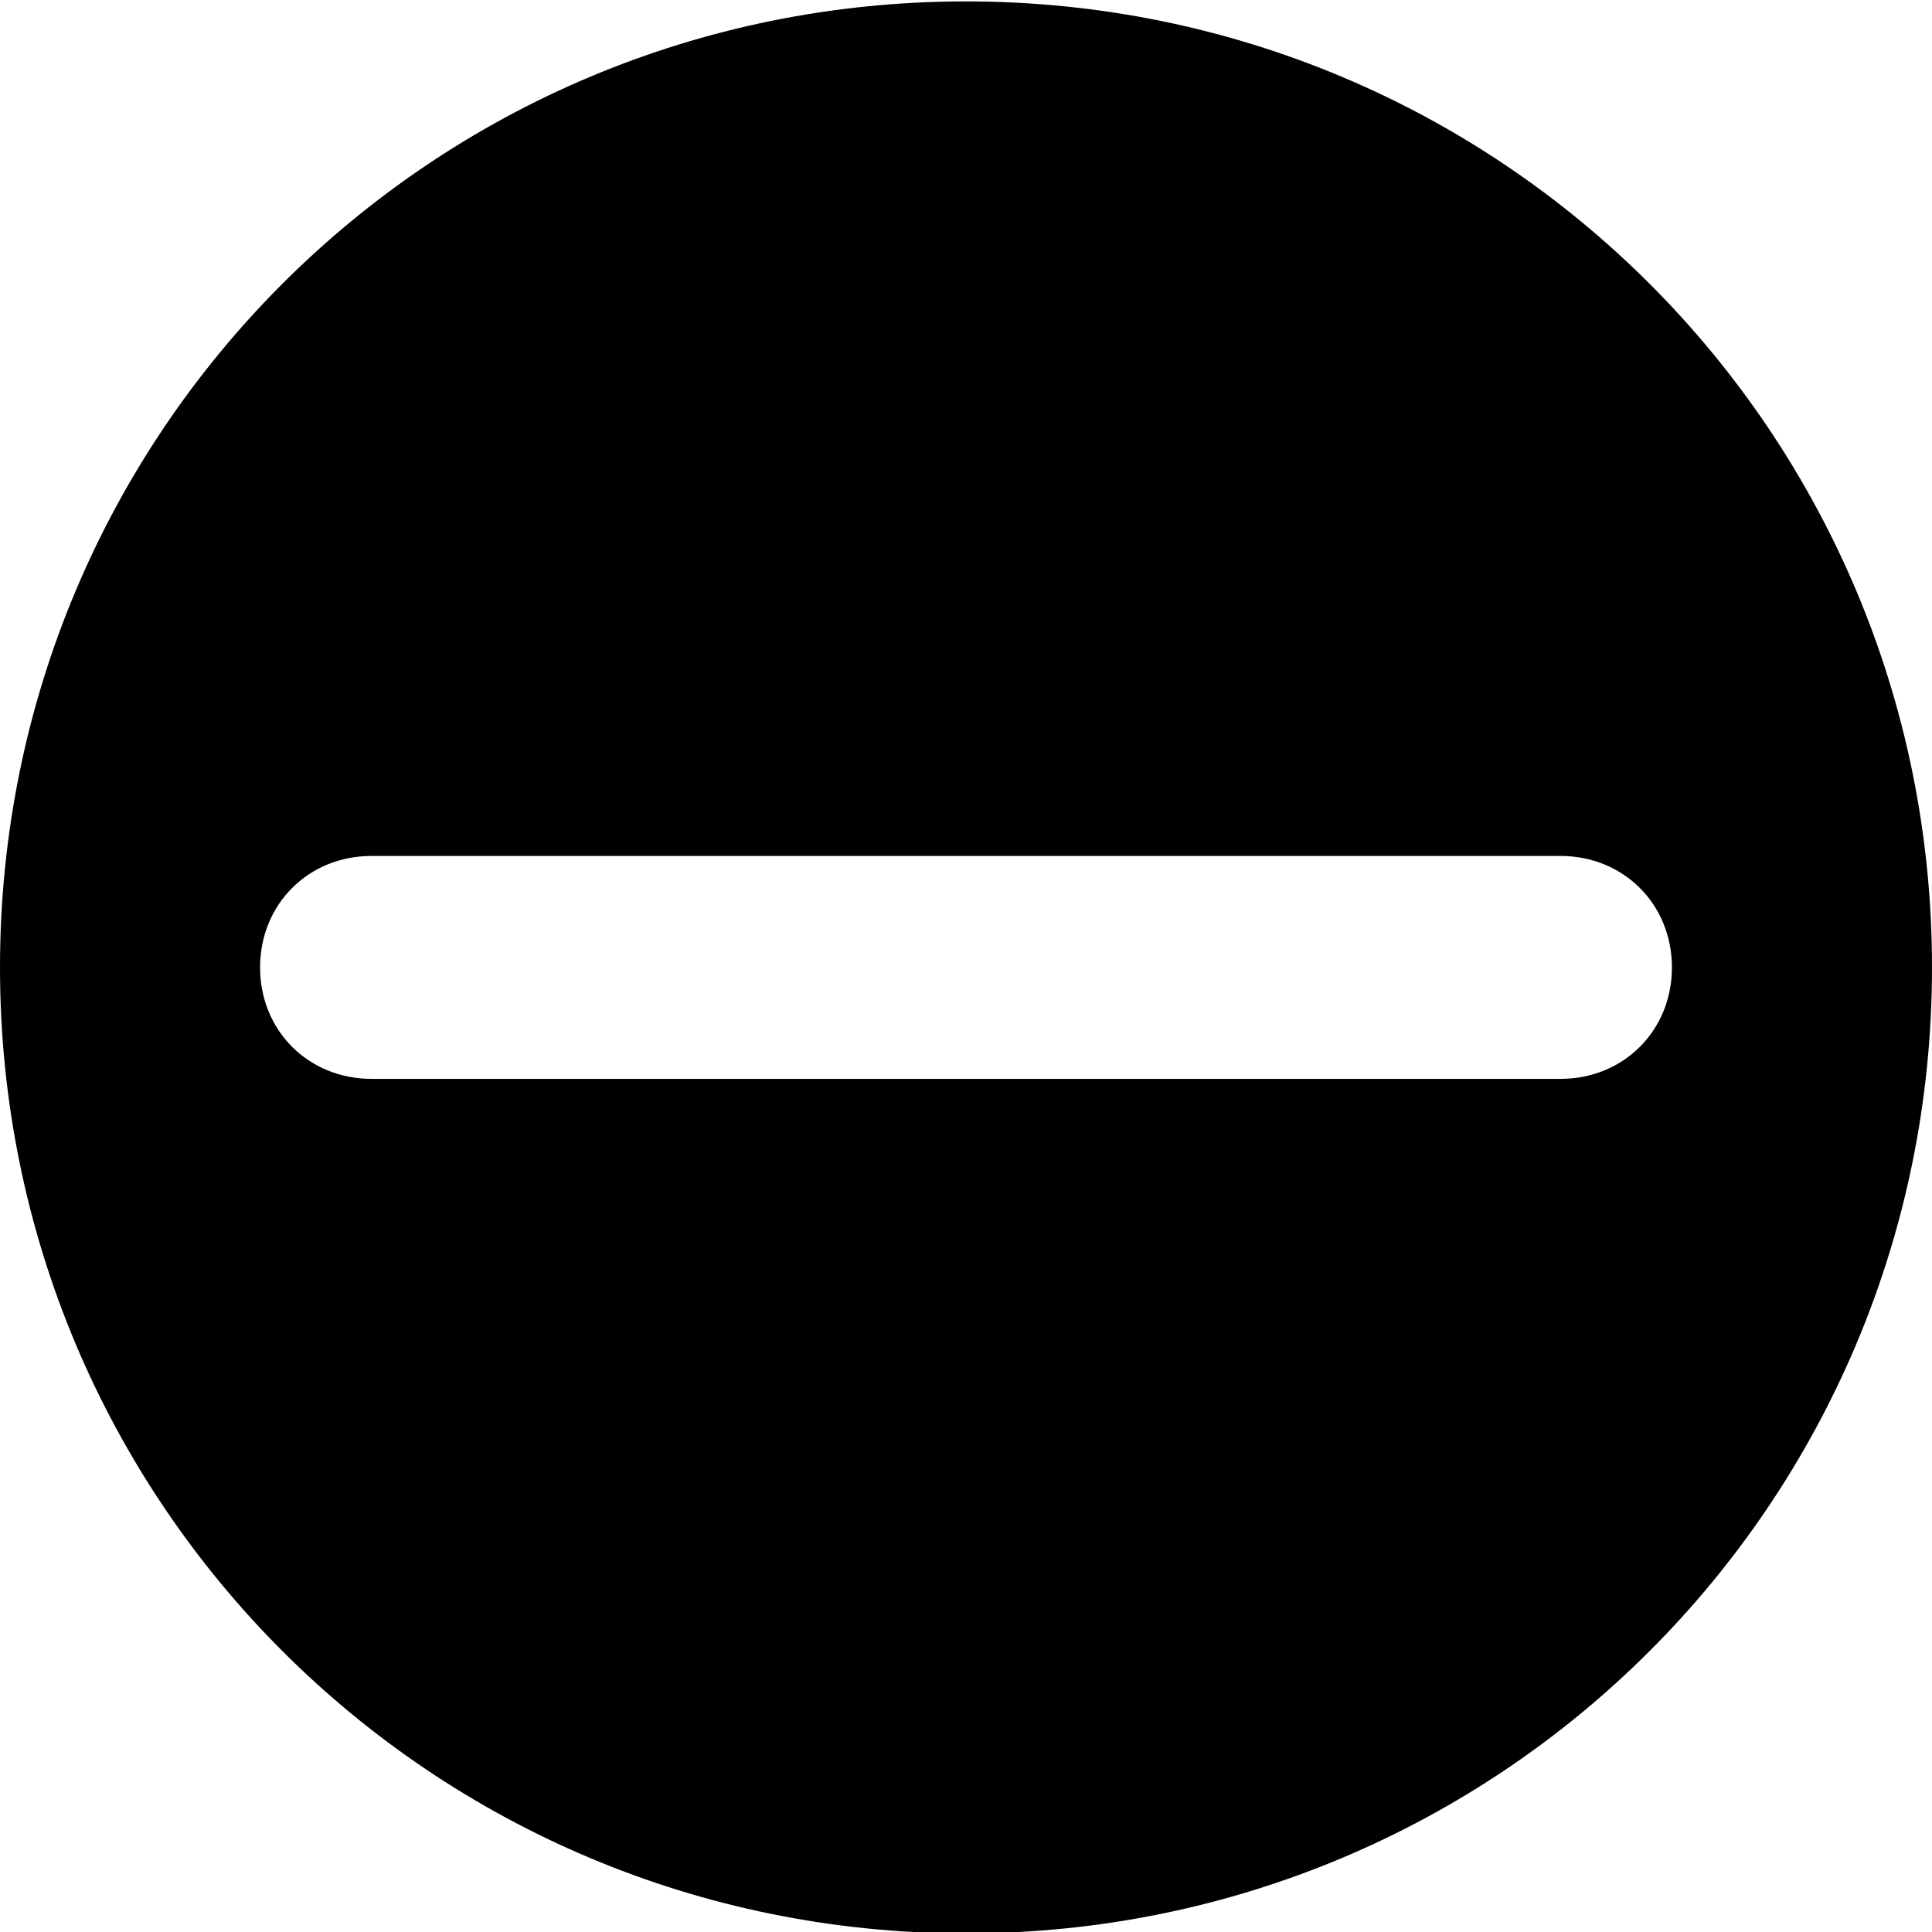 <?xml version="1.0" encoding="utf-8"?>
<!-- Generator: Adobe Illustrator 21.1.0, SVG Export Plug-In . SVG Version: 6.00 Build 0)  -->
<svg version="1.1"
	 id="Layer_1" xmlns:cc="http://creativecommons.org/ns#" xmlns:dc="http://purl.org/dc/elements/1.1/" xmlns:inkscape="http://www.inkscape.org/namespaces/inkscape" xmlns:rdf="http://www.w3.org/1999/02/22-rdf-syntax-ns#" xmlns:sodipodi="http://sodipodi.sourceforge.net/DTD/sodipodi-0.dtd" xmlns:svg="http://www.w3.org/2000/svg"
	 xmlns="http://www.w3.org/2000/svg" xmlns:xlink="http://www.w3.org/1999/xlink" x="0px" y="0px" viewBox="0 0 52 52"
	 style="enable-background:new 0 0 52 52;" xml:space="preserve">
<g transform="translate(0,-952.362)">
	<path d="M26,952.4c-14.4,0-26,11.6-26,26c0,14.4,11.6,26,26,26c14.4,0,26-11.6,26-26C52,964,40.4,952.4,26,952.4L26,952.4z
		 M41.3,981.4H10c-1.7,0-3-1.3-3-3c0-1.7,1.3-3,3-3h31.3H42c1.7,0,3,1.3,3,3c0,1.7-1.3,3-3,3H41.3z"/>
</g>
</svg>

